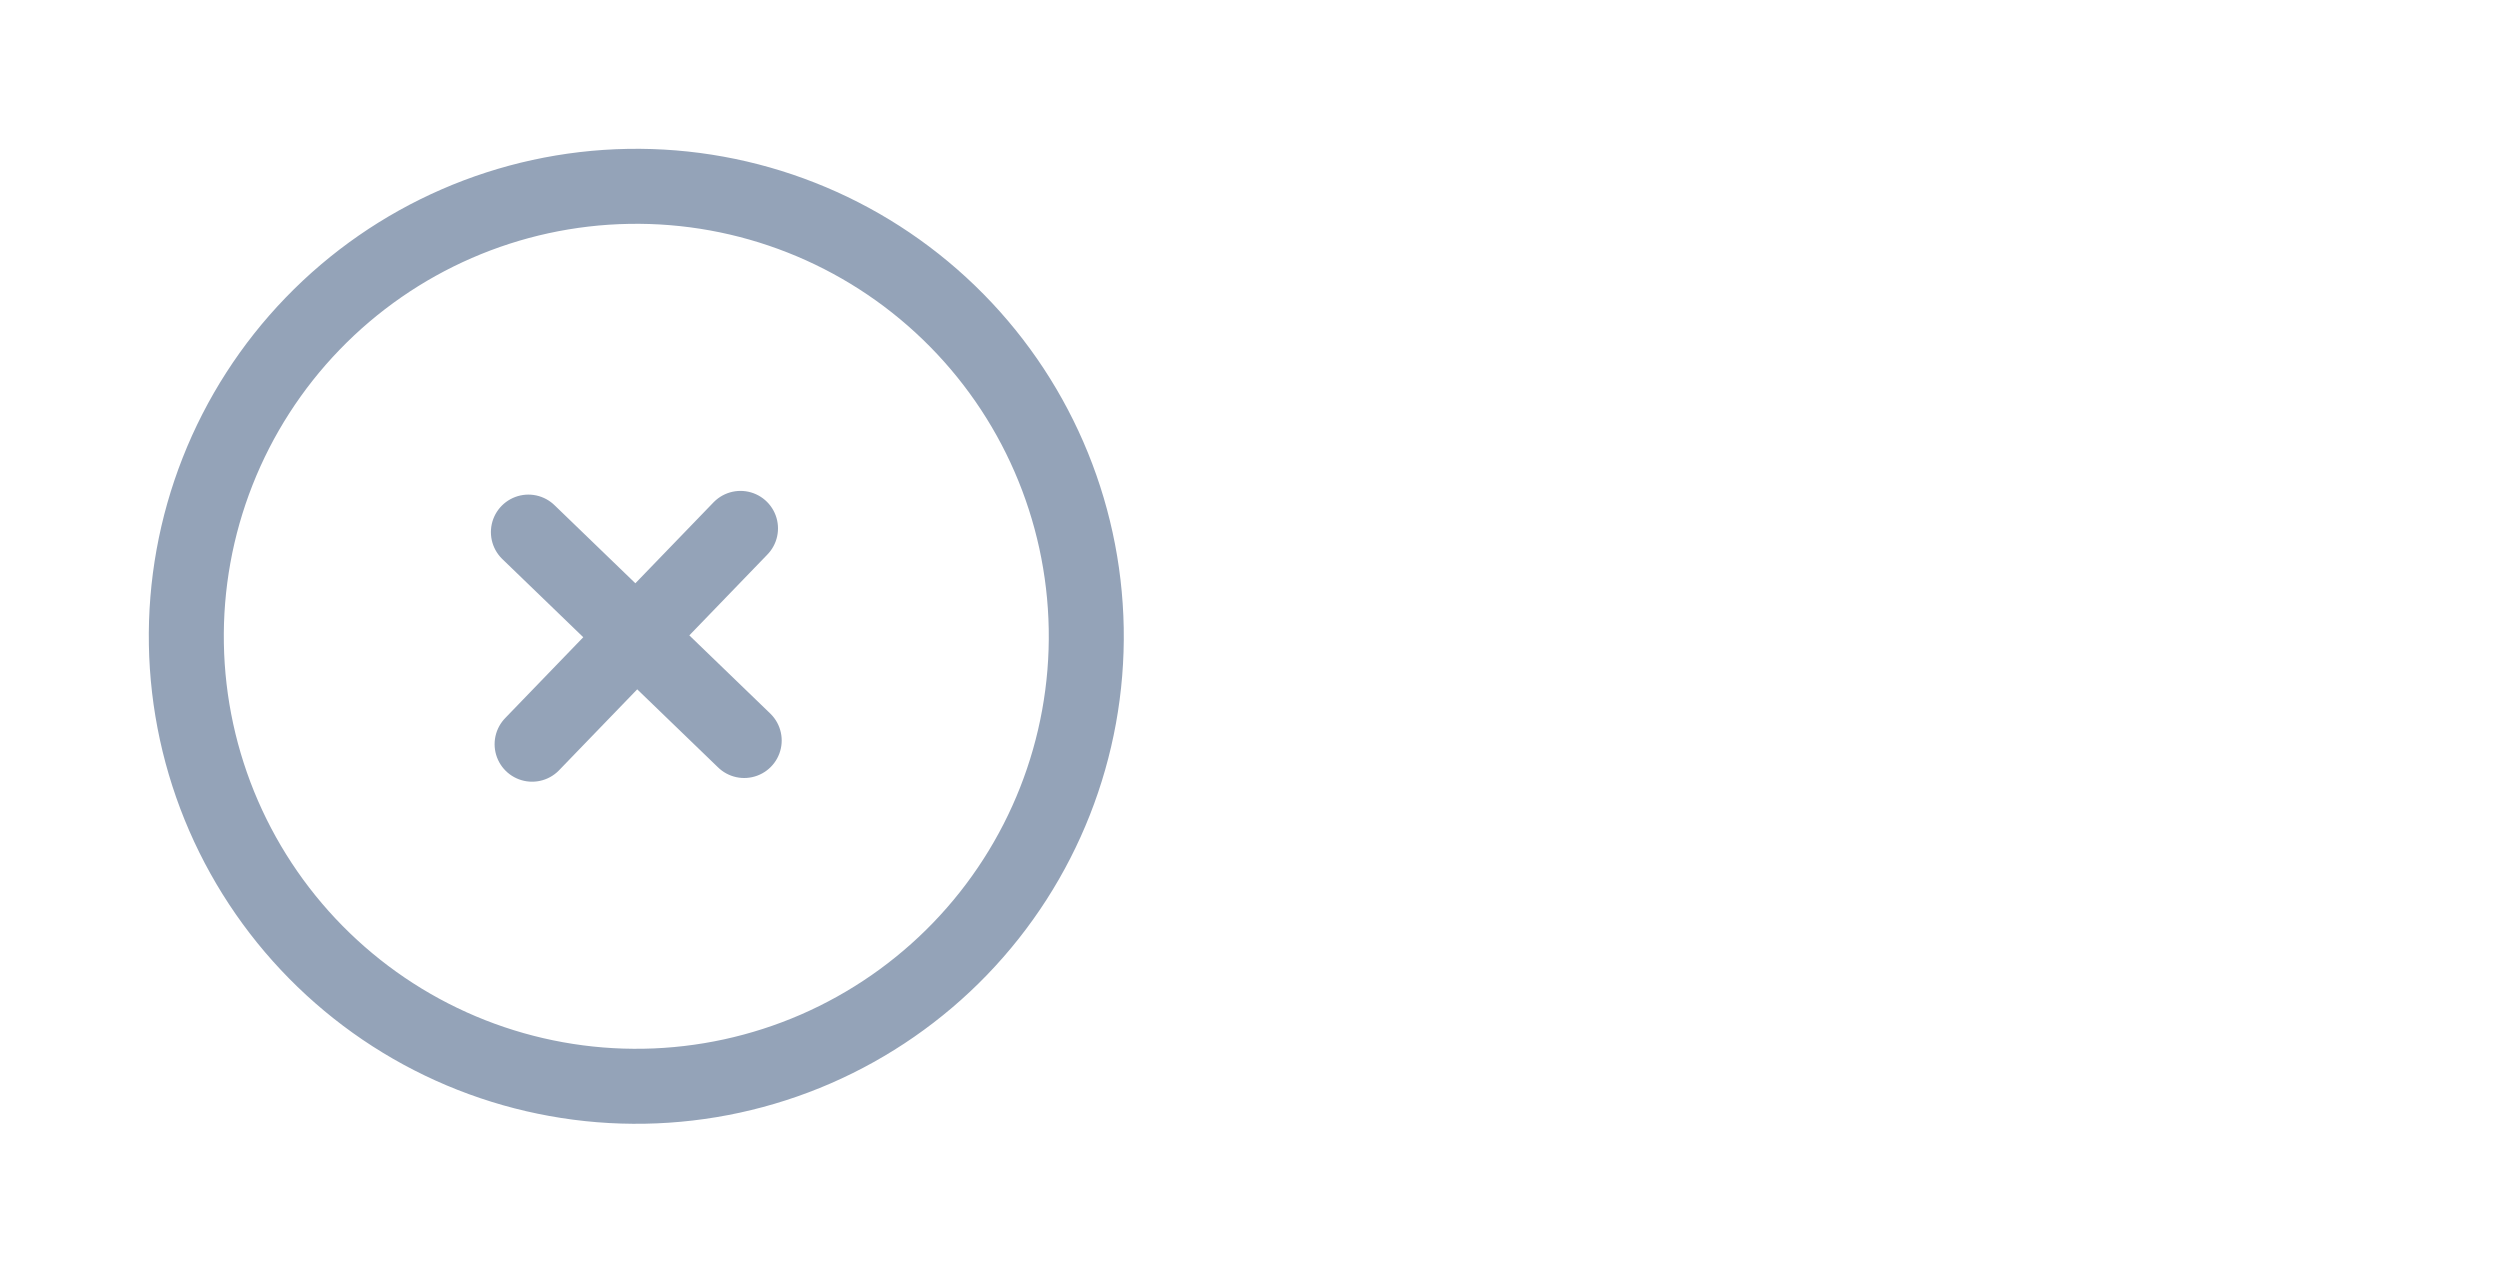 <svg width="100" height="51" viewBox="0 0 100 51" fill="none" xmlns="http://www.w3.org/2000/svg">
    <path d="M29.62 21.136L21.284 29.768M29.768 29.62L21.136 21.284M38.401 37.955C36.759 39.655 34.798 41.016 32.631 41.959C30.463 42.901 28.131 43.408 25.767 43.449C23.404 43.491 21.055 43.066 18.856 42.2C16.657 41.334 14.649 40.043 12.949 38.401C11.248 36.759 9.888 34.798 8.945 32.631C8.003 30.463 7.496 28.131 7.455 25.767C7.413 23.404 7.838 21.055 8.704 18.856C9.57 16.657 10.861 14.649 12.503 12.949C15.819 9.515 20.363 7.538 25.137 7.455C29.91 7.371 34.521 9.187 37.955 12.503C41.389 15.819 43.365 20.363 43.449 25.137C43.533 29.91 41.717 34.521 38.401 37.955Z" stroke="#94A3B8" stroke-width="3" stroke-linecap="round" stroke-linejoin="round"/>
</svg>
